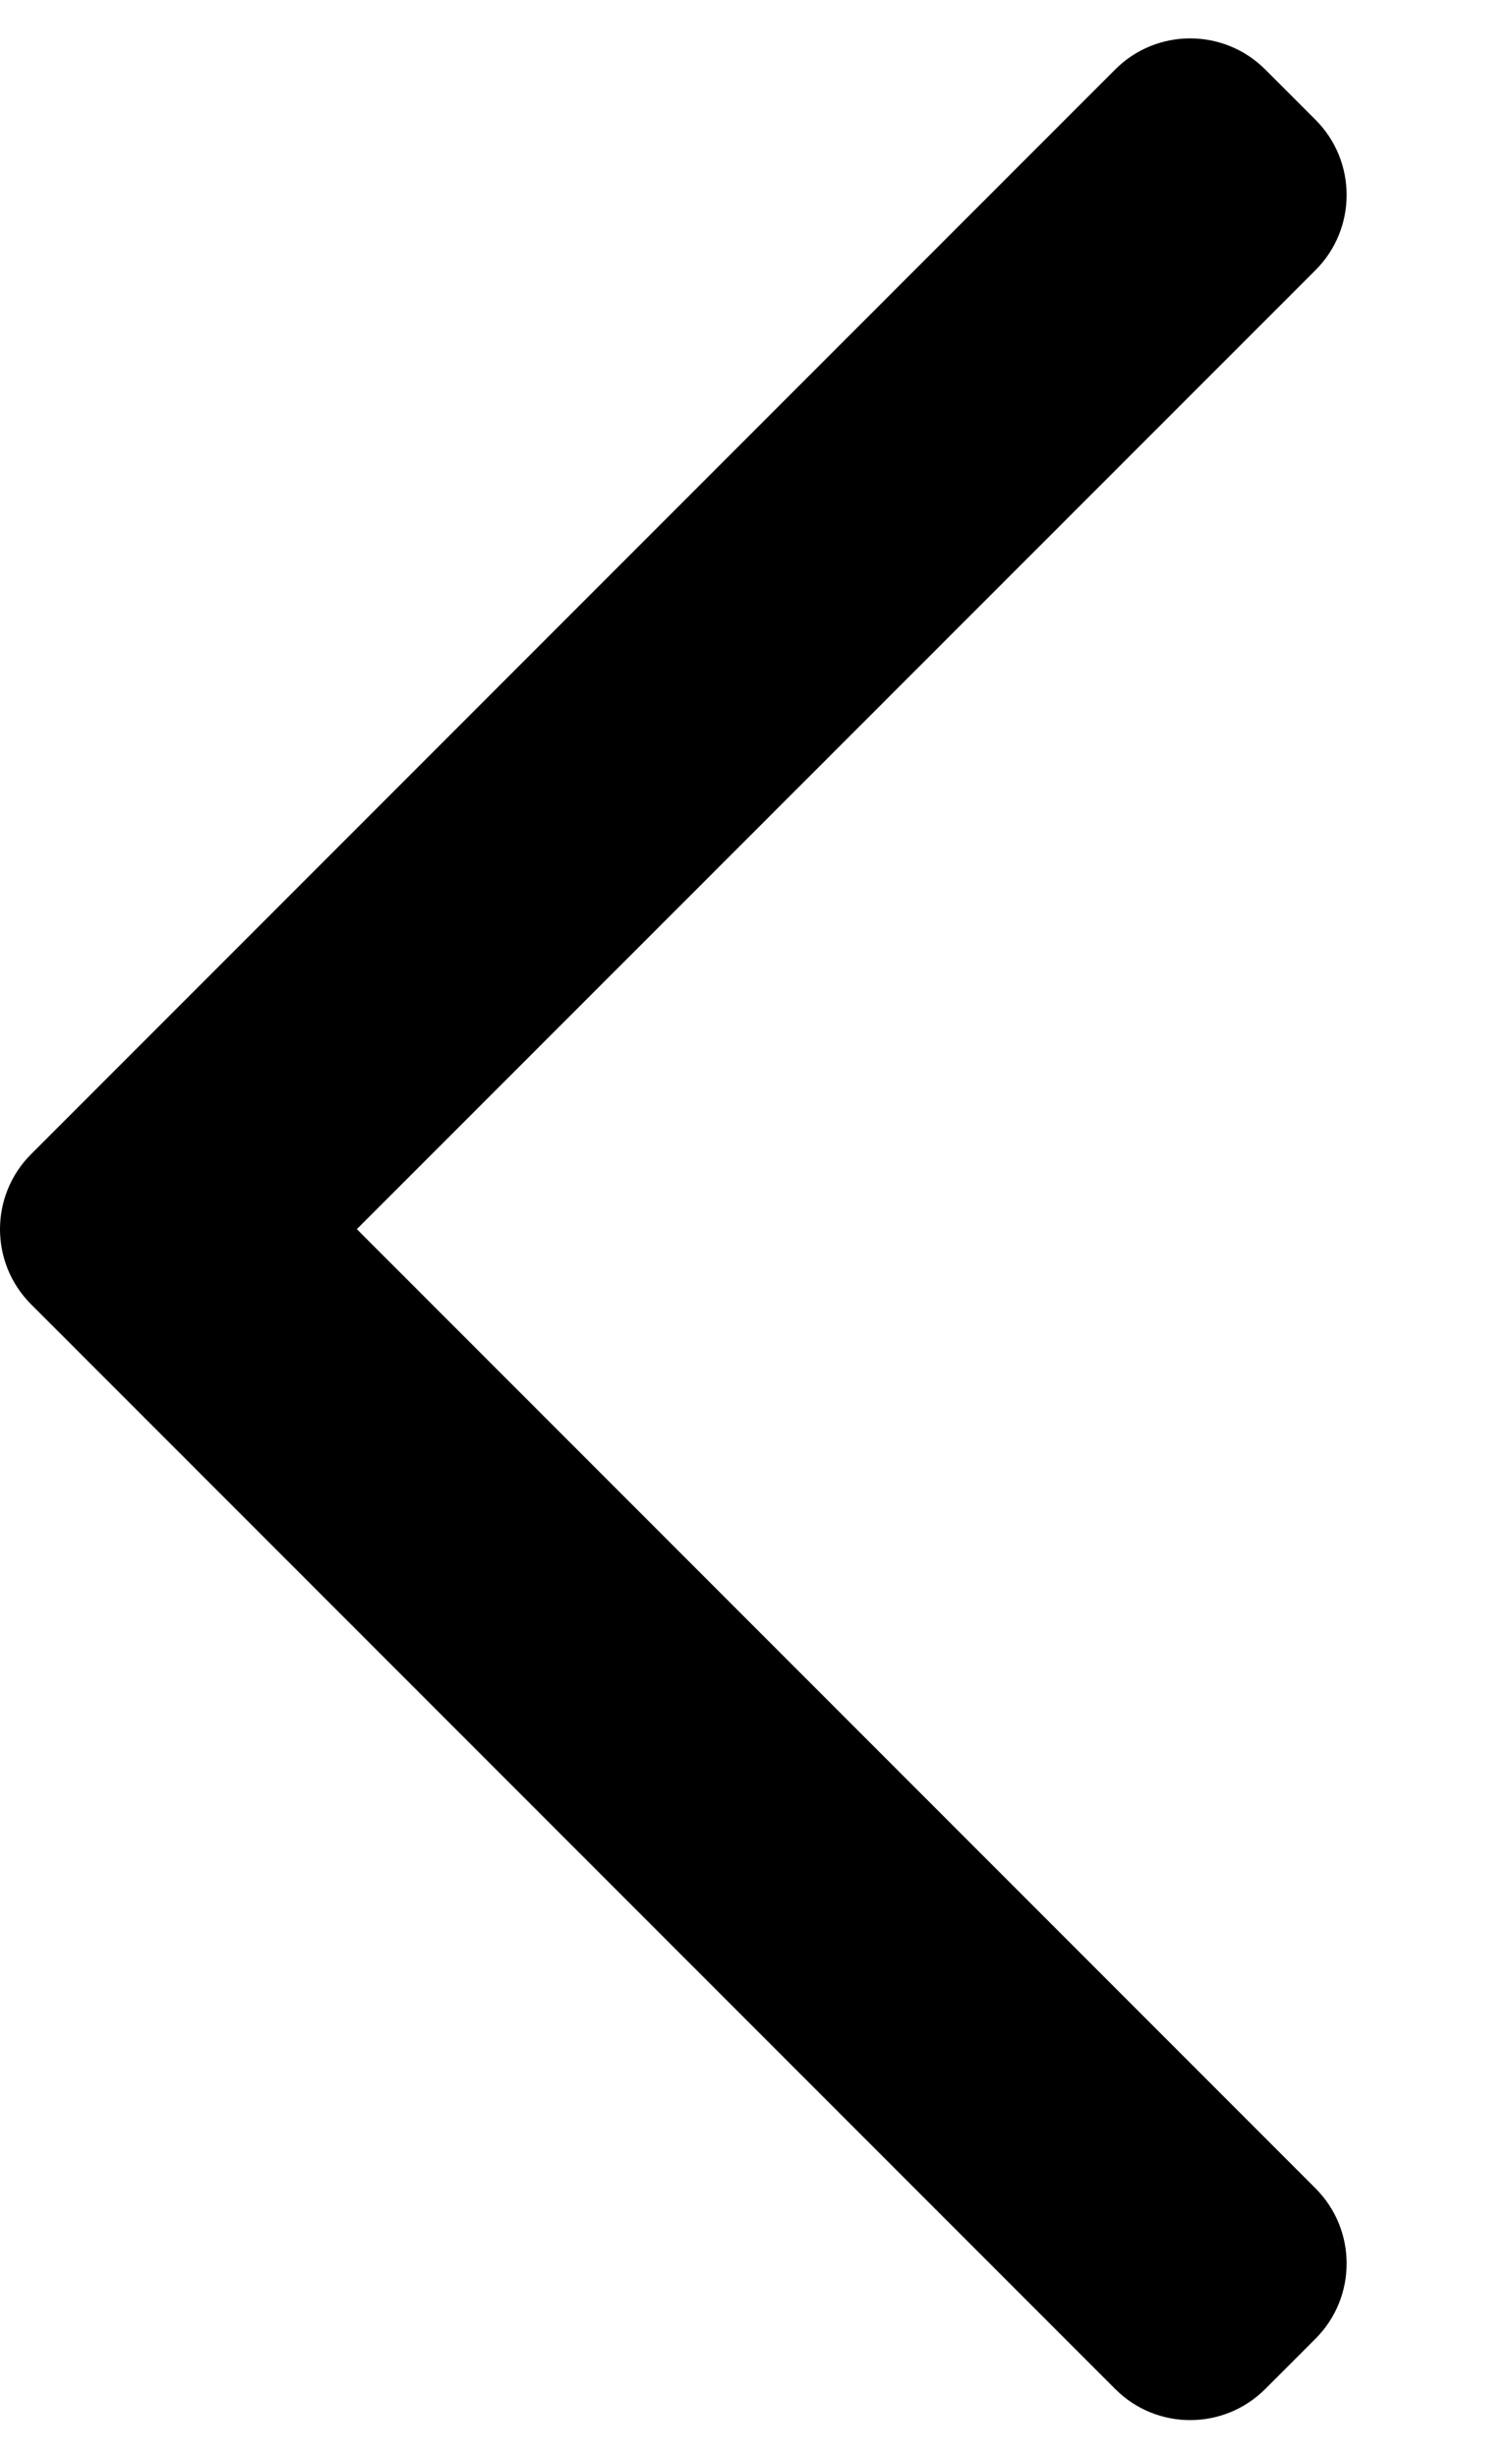 <svg width="8" height="13" viewBox="0 0 8 13" fill="current" xmlns="http://www.w3.org/2000/svg">
<path fill-rule="evenodd" clip-rule="evenodd" d="M0.165 6.898C-0.055 6.679 -0.055 6.322 0.165 6.103L5.9 0.368C6.119 0.148 6.475 0.148 6.695 0.368L6.96 0.633C7.18 0.853 7.18 1.209 6.96 1.429L1.888 6.5L6.96 11.572C7.18 11.792 7.18 12.148 6.96 12.368L6.695 12.633C6.475 12.853 6.119 12.853 5.9 12.633L0.165 6.898Z" fill="current"/>
</svg>
